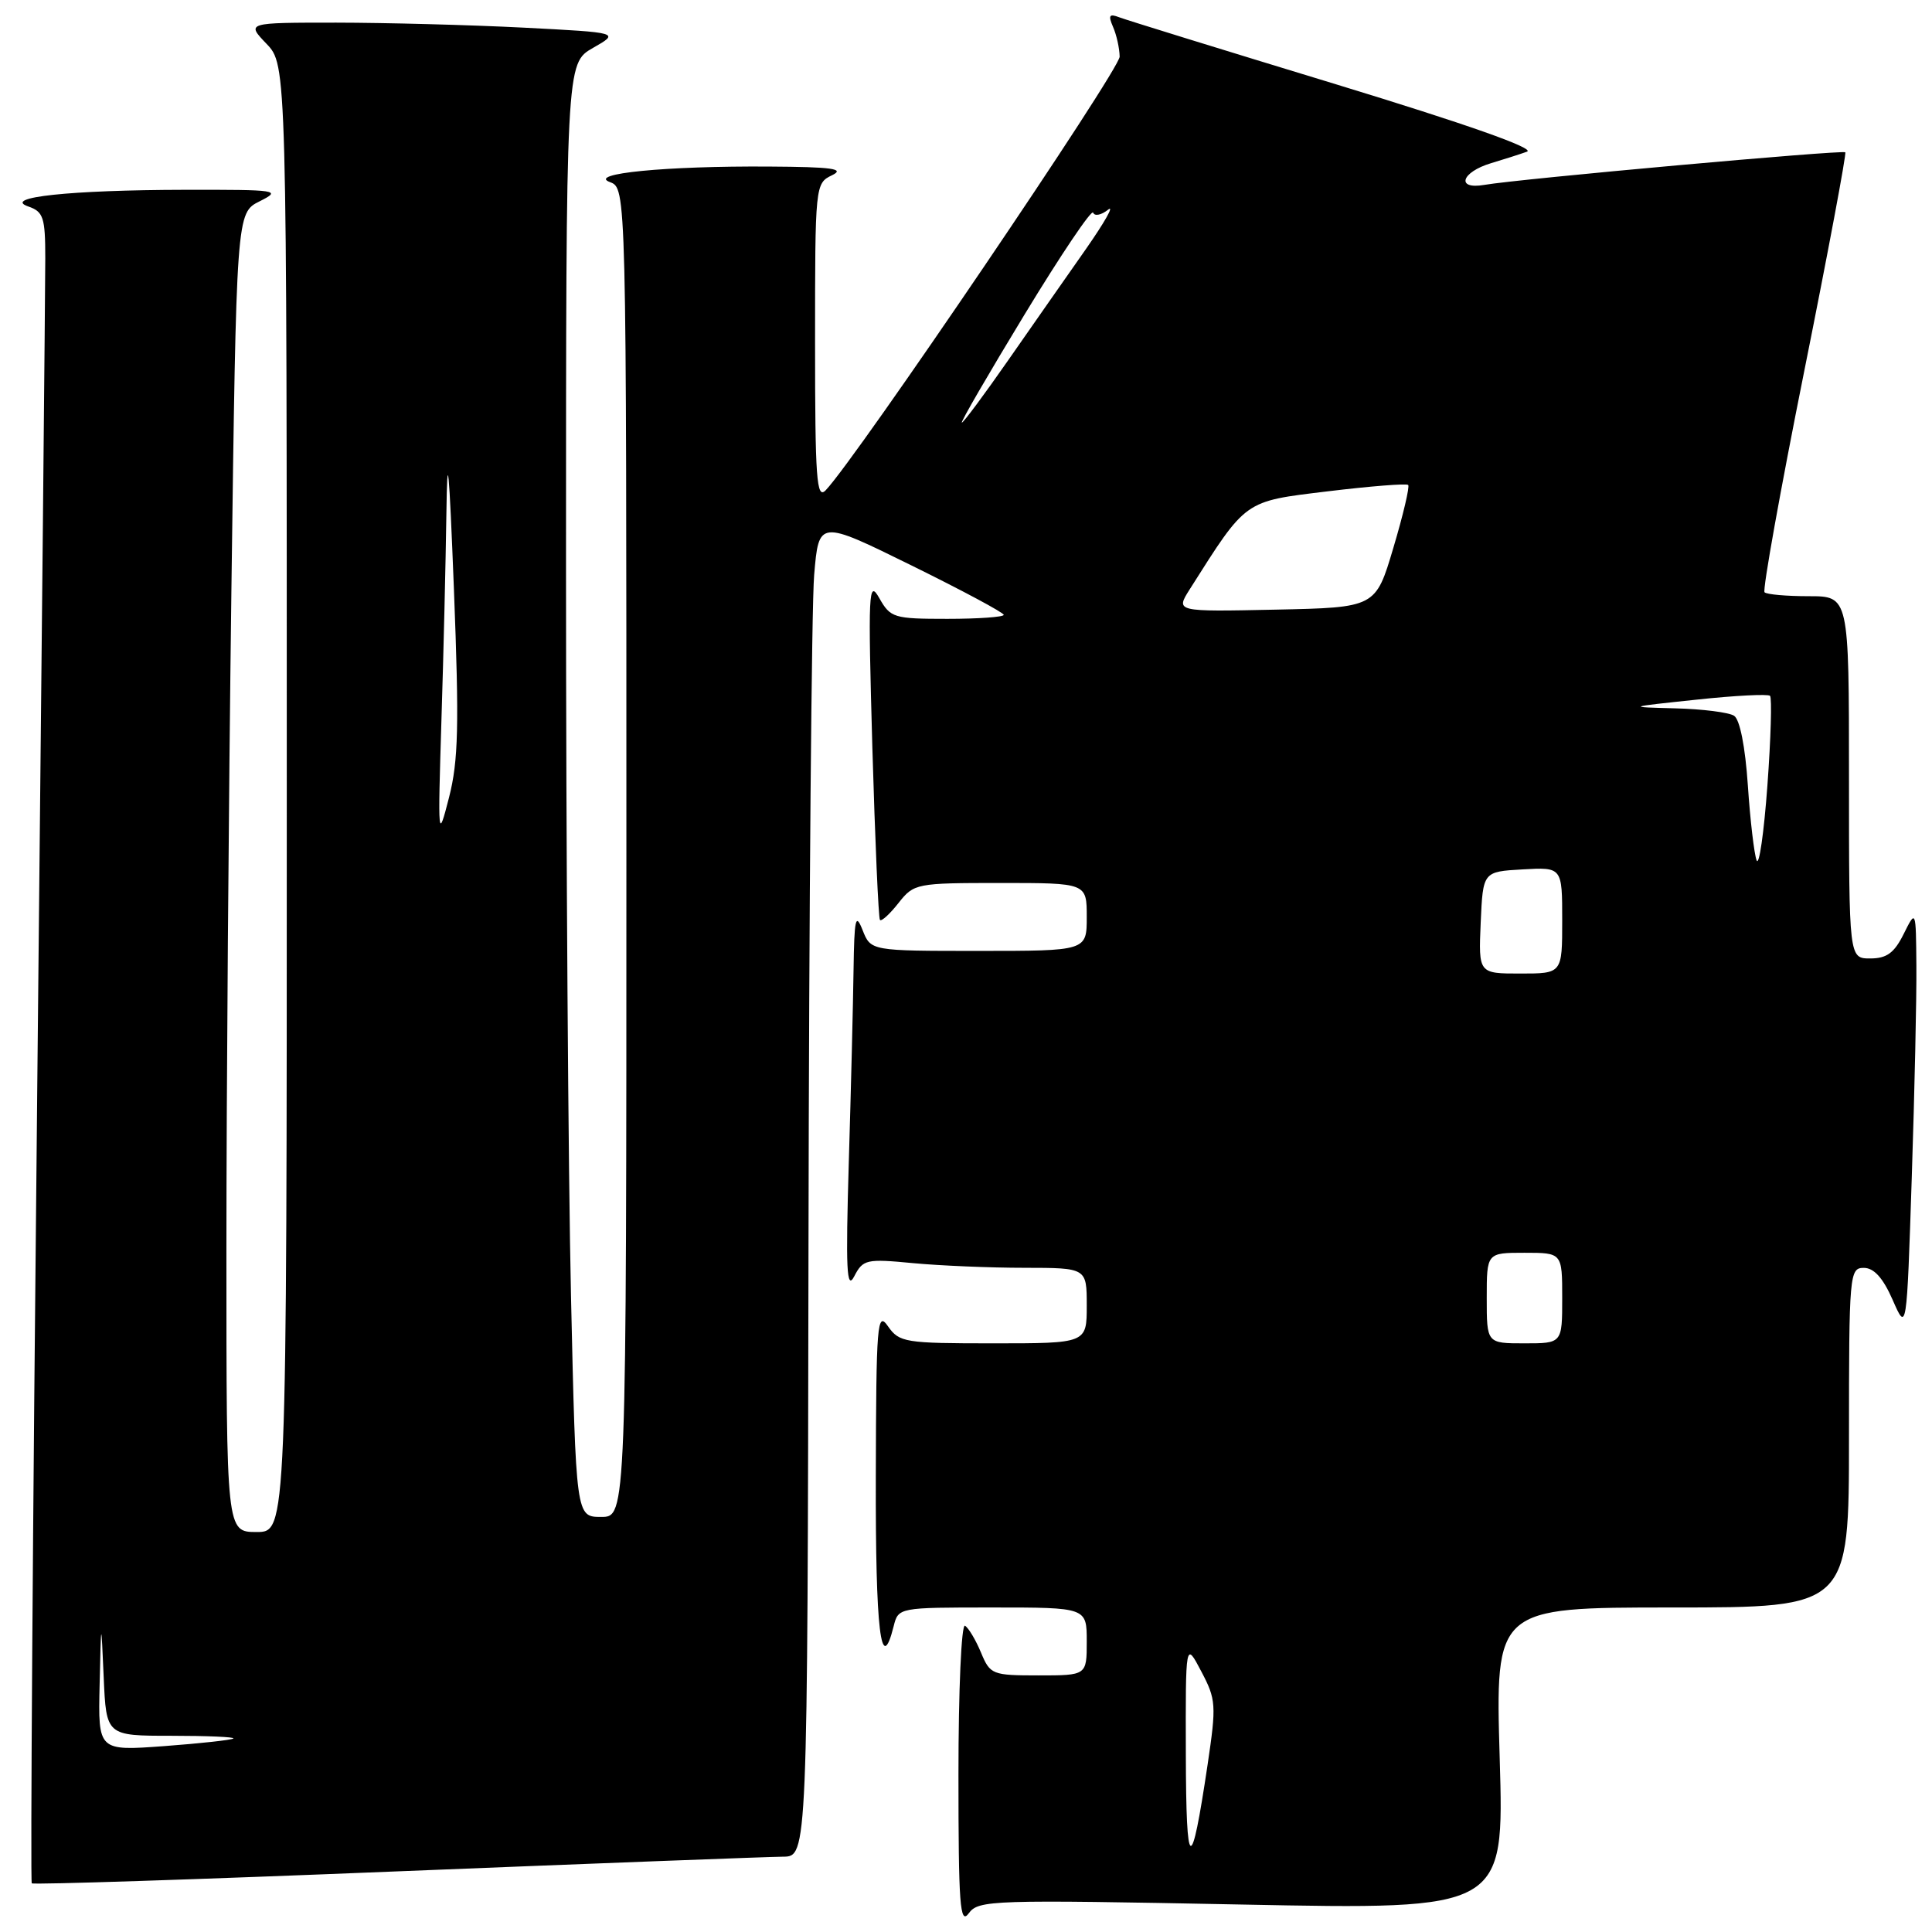 <?xml version="1.0" encoding="UTF-8" standalone="no"?>
<!DOCTYPE svg PUBLIC "-//W3C//DTD SVG 1.1//EN" "http://www.w3.org/Graphics/SVG/1.1/DTD/svg11.dtd" >
<svg xmlns="http://www.w3.org/2000/svg" xmlns:xlink="http://www.w3.org/1999/xlink" version="1.1" viewBox="0 0 256 256">
 <g >
 <path fill="currentColor"
d=" M 164.51 252.36 C 199.31 253.05 199.31 253.05 198.72 233.03 C 198.13 213.00 198.13 213.00 221.57 213.00 C 245.00 213.00 245.00 213.00 245.00 190.50 C 245.00 168.81 245.07 168.00 246.96 168.00 C 248.31 168.00 249.51 169.33 250.79 172.25 C 252.65 176.50 252.65 176.50 253.32 156.00 C 253.69 144.72 253.97 132.12 253.93 128.00 C 253.87 120.50 253.87 120.50 252.25 123.75 C 251.00 126.27 250.00 127.00 247.82 127.00 C 245.00 127.00 245.00 127.00 245.00 103.00 C 245.00 79.00 245.00 79.00 239.67 79.00 C 236.73 79.00 234.10 78.77 233.81 78.48 C 233.53 78.20 235.89 65.03 239.06 49.23 C 242.23 33.43 244.68 20.36 244.51 20.18 C 244.17 19.84 201.29 23.70 196.67 24.50 C 192.88 25.15 193.62 22.81 197.58 21.62 C 199.19 21.14 201.32 20.46 202.33 20.10 C 203.50 19.68 194.36 16.46 177.06 11.18 C 162.15 6.64 149.21 2.64 148.30 2.29 C 146.98 1.78 146.82 2.03 147.49 3.58 C 147.95 4.63 148.34 6.40 148.36 7.50 C 148.40 9.21 113.45 60.75 109.41 64.96 C 108.20 66.22 108.00 63.49 108.00 45.37 C 108.00 24.51 108.02 24.29 110.25 23.22 C 112.03 22.36 110.27 22.12 101.90 22.07 C 88.24 21.98 77.78 23.00 80.82 24.13 C 83.00 24.94 83.00 24.94 83.00 112.97 C 83.00 201.00 83.00 201.00 79.66 201.00 C 76.32 201.00 76.32 201.00 75.66 171.75 C 75.30 155.66 75.00 112.33 75.00 75.45 C 75.00 8.39 75.00 8.39 78.57 6.35 C 82.13 4.32 82.13 4.32 69.32 3.66 C 62.27 3.30 51.13 3.01 44.56 3.00 C 32.63 3.00 32.63 3.00 35.31 5.80 C 38.00 8.61 38.00 8.61 38.00 105.80 C 38.00 203.00 38.00 203.00 34.00 203.00 C 30.00 203.00 30.00 203.00 30.00 165.75 C 30.00 145.26 30.30 105.93 30.66 78.35 C 31.32 28.21 31.32 28.21 34.41 26.67 C 37.35 25.20 36.87 25.13 24.50 25.15 C 9.27 25.18 0.23 26.14 3.75 27.36 C 5.75 28.05 6.00 28.81 6.00 34.22 C 6.00 37.57 5.52 87.31 4.93 144.75 C 4.34 202.19 4.01 249.35 4.21 249.55 C 4.41 249.75 26.16 249.04 52.54 247.97 C 78.92 246.91 101.96 246.03 103.75 246.02 C 107.00 246.00 107.00 246.00 107.13 164.75 C 107.20 120.06 107.54 80.21 107.88 76.19 C 108.50 68.88 108.50 68.88 120.75 74.91 C 127.49 78.23 133.00 81.18 133.00 81.47 C 133.00 81.76 129.64 82.00 125.53 82.00 C 118.43 82.00 117.99 81.87 116.51 79.25 C 115.08 76.72 115.01 78.33 115.59 99.00 C 115.95 111.38 116.40 121.68 116.60 121.90 C 116.81 122.12 117.91 121.11 119.06 119.65 C 121.10 117.06 121.40 117.00 132.57 117.00 C 144.00 117.00 144.00 117.00 144.00 121.50 C 144.00 126.00 144.00 126.00 129.69 126.00 C 115.39 126.00 115.39 126.00 114.30 123.25 C 113.37 120.90 113.20 121.66 113.10 128.50 C 113.04 132.90 112.76 144.38 112.47 154.00 C 112.05 168.24 112.18 171.06 113.19 169.12 C 114.35 166.88 114.79 166.78 120.96 167.37 C 124.56 167.71 131.21 167.99 135.75 167.99 C 144.00 168.00 144.00 168.00 144.00 173.00 C 144.00 178.00 144.00 178.00 131.62 178.00 C 119.92 178.00 119.16 177.88 117.67 175.75 C 116.23 173.68 116.10 175.24 116.05 195.75 C 116.00 216.11 116.73 222.19 118.41 215.50 C 119.04 213.00 119.04 213.00 131.52 213.00 C 144.00 213.00 144.00 213.00 144.00 217.50 C 144.00 222.00 144.00 222.00 137.62 222.00 C 131.47 222.00 131.20 221.89 129.99 218.98 C 129.30 217.32 128.35 215.72 127.87 215.42 C 127.39 215.12 127.00 223.91 127.00 235.13 C 127.00 252.42 127.20 255.11 128.36 253.53 C 129.65 251.76 131.34 251.71 164.51 252.36 Z  M 157.13 232.50 C 157.09 217.50 157.09 217.50 159.17 221.46 C 161.14 225.19 161.19 225.90 160.01 233.85 C 157.82 248.54 157.17 248.23 157.13 232.50 Z  M 13.20 223.26 C 13.40 214.50 13.40 214.50 13.74 222.25 C 14.08 230.00 14.08 230.00 22.71 230.00 C 27.45 230.00 31.15 230.16 30.92 230.36 C 30.69 230.56 26.56 231.01 21.75 231.37 C 13.00 232.01 13.00 232.01 13.20 223.26 Z  M 197.00 172.00 C 197.00 166.00 197.00 166.00 202.00 166.00 C 207.00 166.00 207.00 166.00 207.00 172.00 C 207.00 178.00 207.00 178.00 202.00 178.00 C 197.00 178.00 197.00 178.00 197.00 172.00 Z  M 196.20 122.25 C 196.50 115.50 196.50 115.50 201.75 115.20 C 207.00 114.90 207.00 114.90 207.00 121.95 C 207.00 129.00 207.00 129.00 201.45 129.00 C 195.91 129.00 195.91 129.00 196.20 122.25 Z  M 232.76 114.00 C 232.44 113.17 231.91 108.71 231.60 104.07 C 231.25 98.91 230.54 95.33 229.77 94.84 C 229.07 94.39 225.57 93.95 222.00 93.86 C 215.50 93.69 215.50 93.69 224.78 92.71 C 229.88 92.16 234.27 91.94 234.54 92.20 C 234.80 92.47 234.65 97.82 234.19 104.09 C 233.73 110.37 233.09 114.83 232.76 114.00 Z  M 58.49 95.50 C 58.77 86.70 59.06 74.33 59.15 68.00 C 59.27 59.20 59.50 61.58 60.15 78.16 C 60.85 96.17 60.74 100.80 59.50 105.66 C 58.03 111.39 58.01 111.19 58.49 95.50 Z  M 157.63 78.11 C 165.22 66.14 164.76 66.46 175.96 65.10 C 181.59 64.42 186.37 64.04 186.59 64.26 C 186.81 64.48 185.93 68.22 184.63 72.58 C 182.28 80.50 182.28 80.50 169.02 80.78 C 155.77 81.06 155.77 81.06 157.63 78.11 Z  M 135.78 41.64 C 140.58 33.74 144.66 27.68 144.85 28.18 C 145.04 28.68 145.93 28.50 146.82 27.79 C 147.71 27.08 146.39 29.42 143.89 33.00 C 141.38 36.58 136.74 43.21 133.58 47.75 C 130.42 52.29 127.66 56.00 127.45 56.00 C 127.23 56.00 130.98 49.54 135.78 41.64 Z "/>
</g>
</svg>